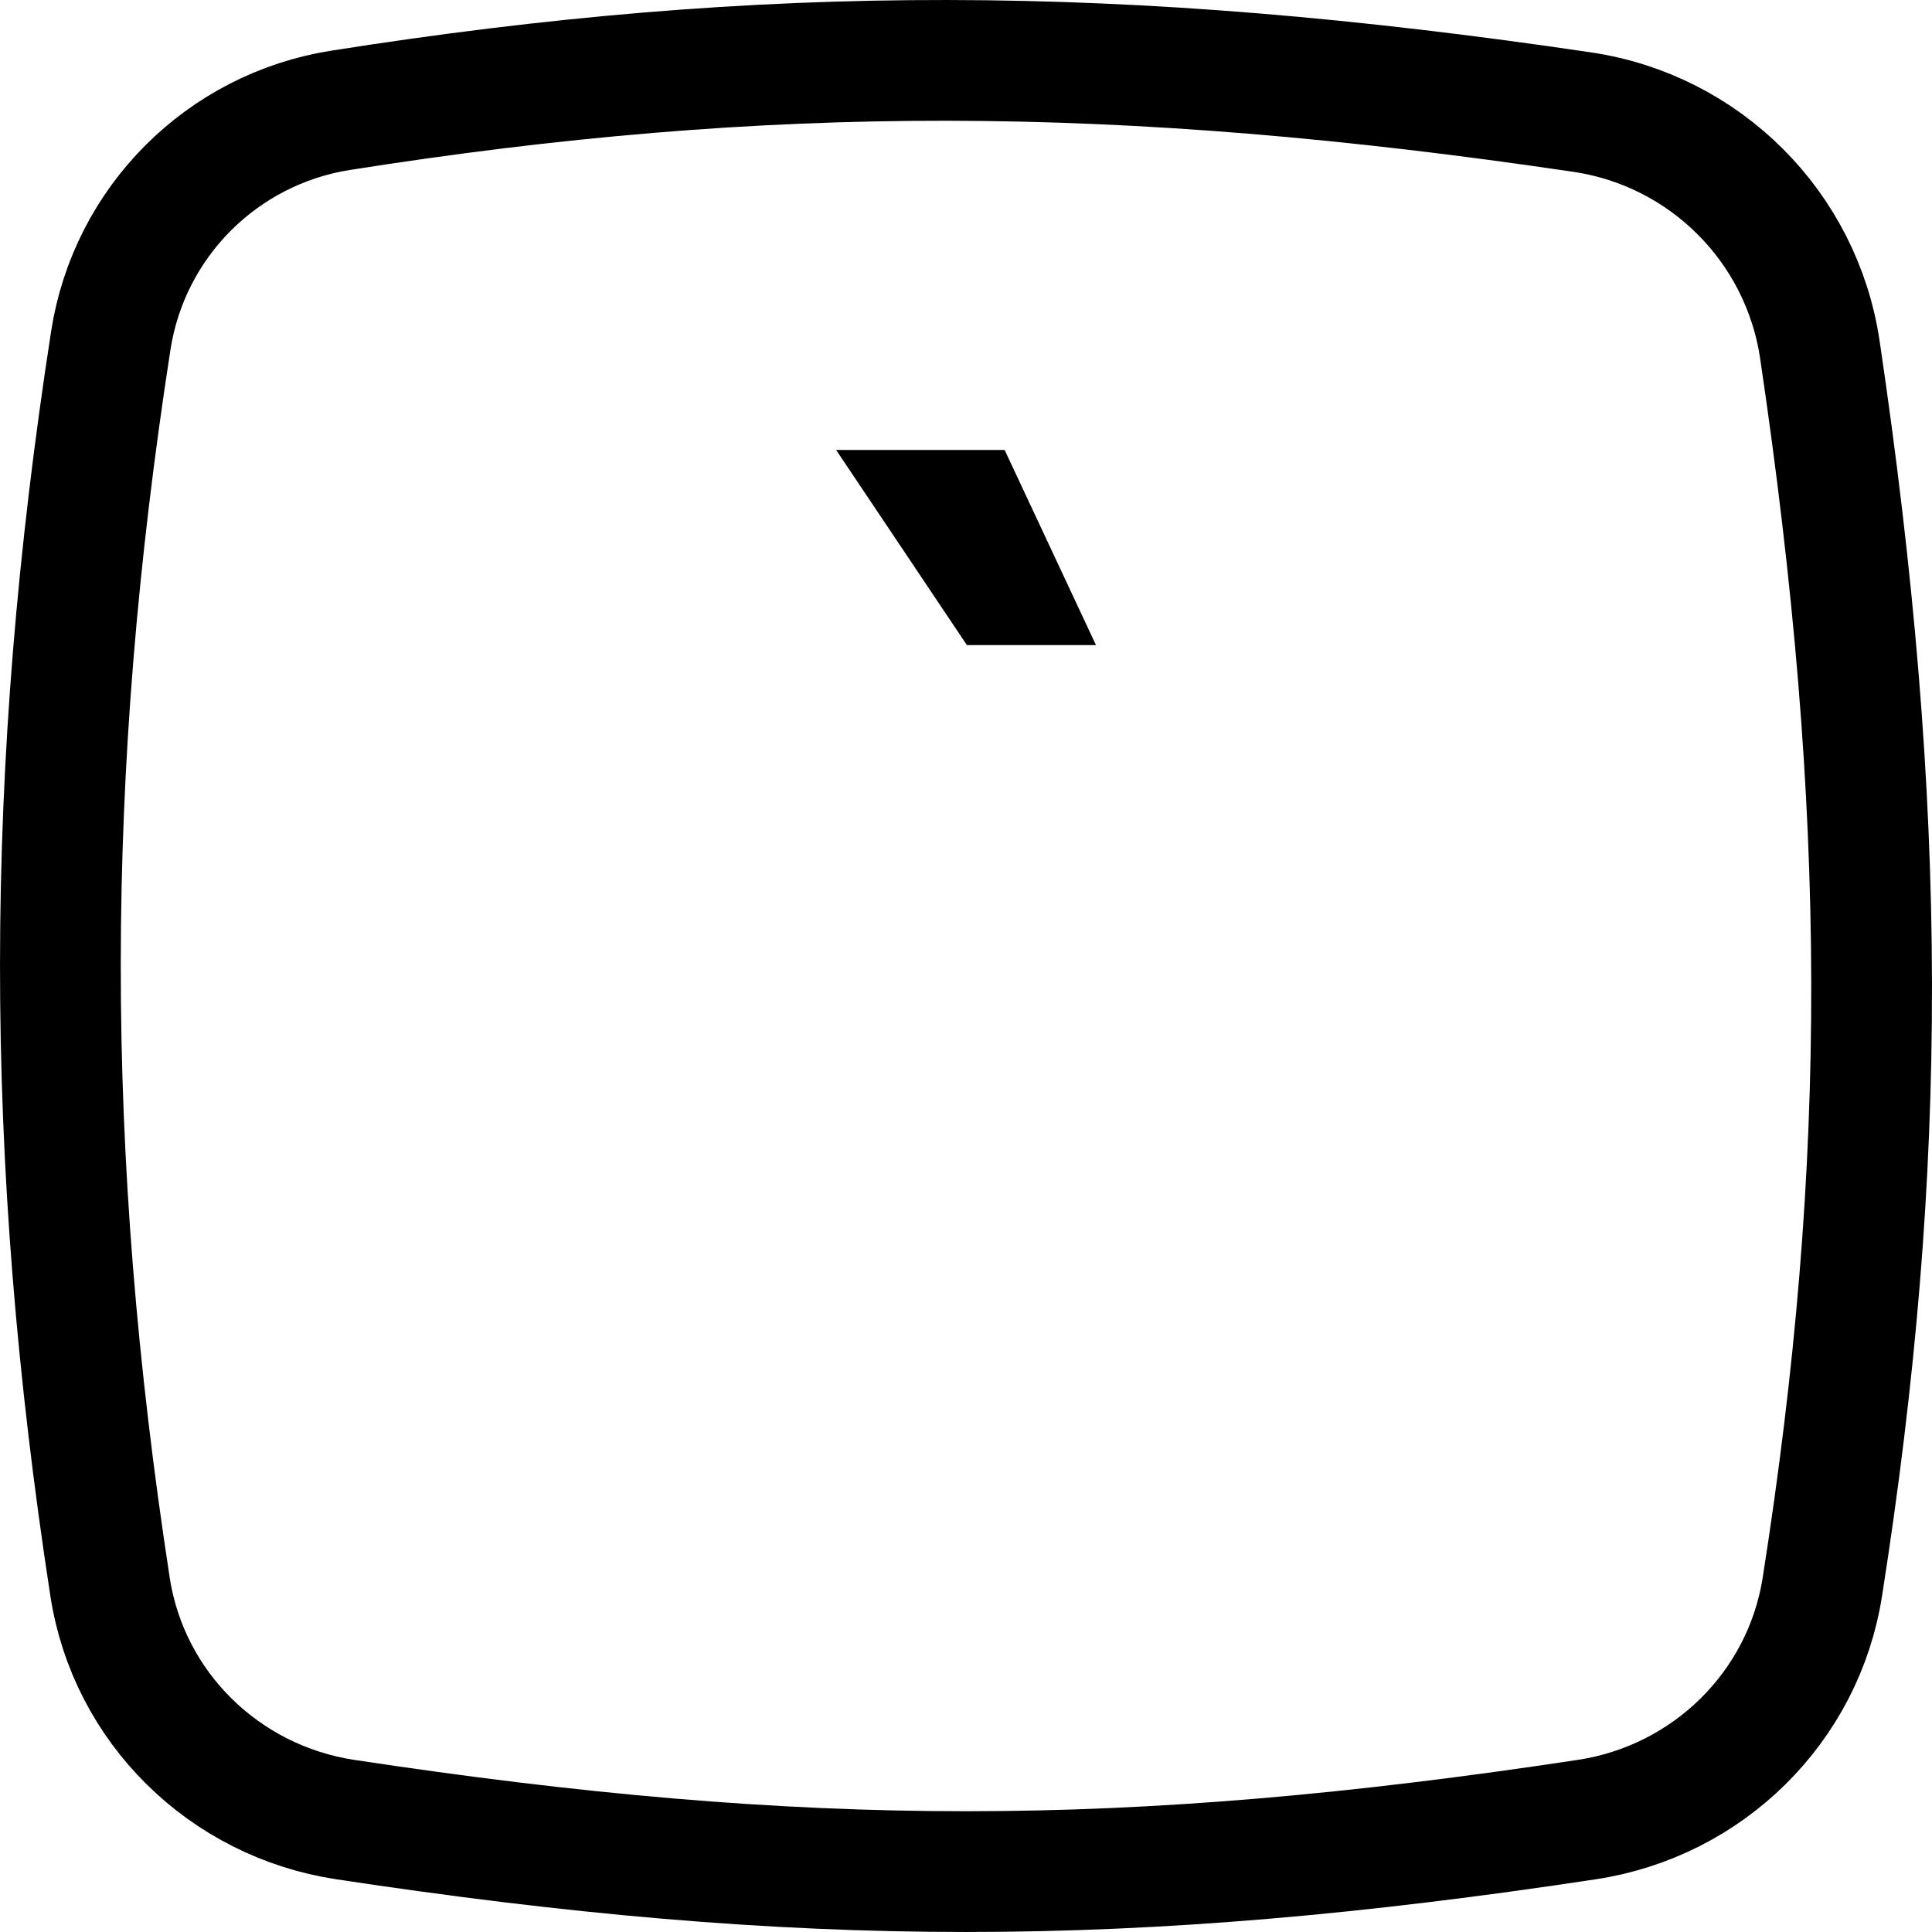 <svg width="32" height="32" viewBox="0 0 32 32" fill="none" xmlns="http://www.w3.org/2000/svg">
<g clip-path="url(#clip0)">
<path d="M1.835 5.64C2.139 3.677 3.677 2.137 5.642 1.827C12.686 0.716 18.553 0.723 26.207 1.857C28.243 2.159 29.841 3.757 30.143 5.793C31.273 13.42 31.284 19.273 30.184 26.283C29.872 28.276 28.29 29.834 26.282 30.138C18.698 31.287 13.302 31.287 5.719 30.138C3.71 29.833 2.13 28.277 1.823 26.285C0.722 19.131 0.726 12.801 1.835 5.64Z" stroke="black" stroke-width="2"/>
<path d="M16.015 10.685H18.153L16.64 7.453H13.849L16.015 10.685Z" fill="black"/>
</g>
<defs>
<clipPath id="clip0">
<rect width="32" height="32" fill="white"/>
</clipPath>
</defs>
</svg>
